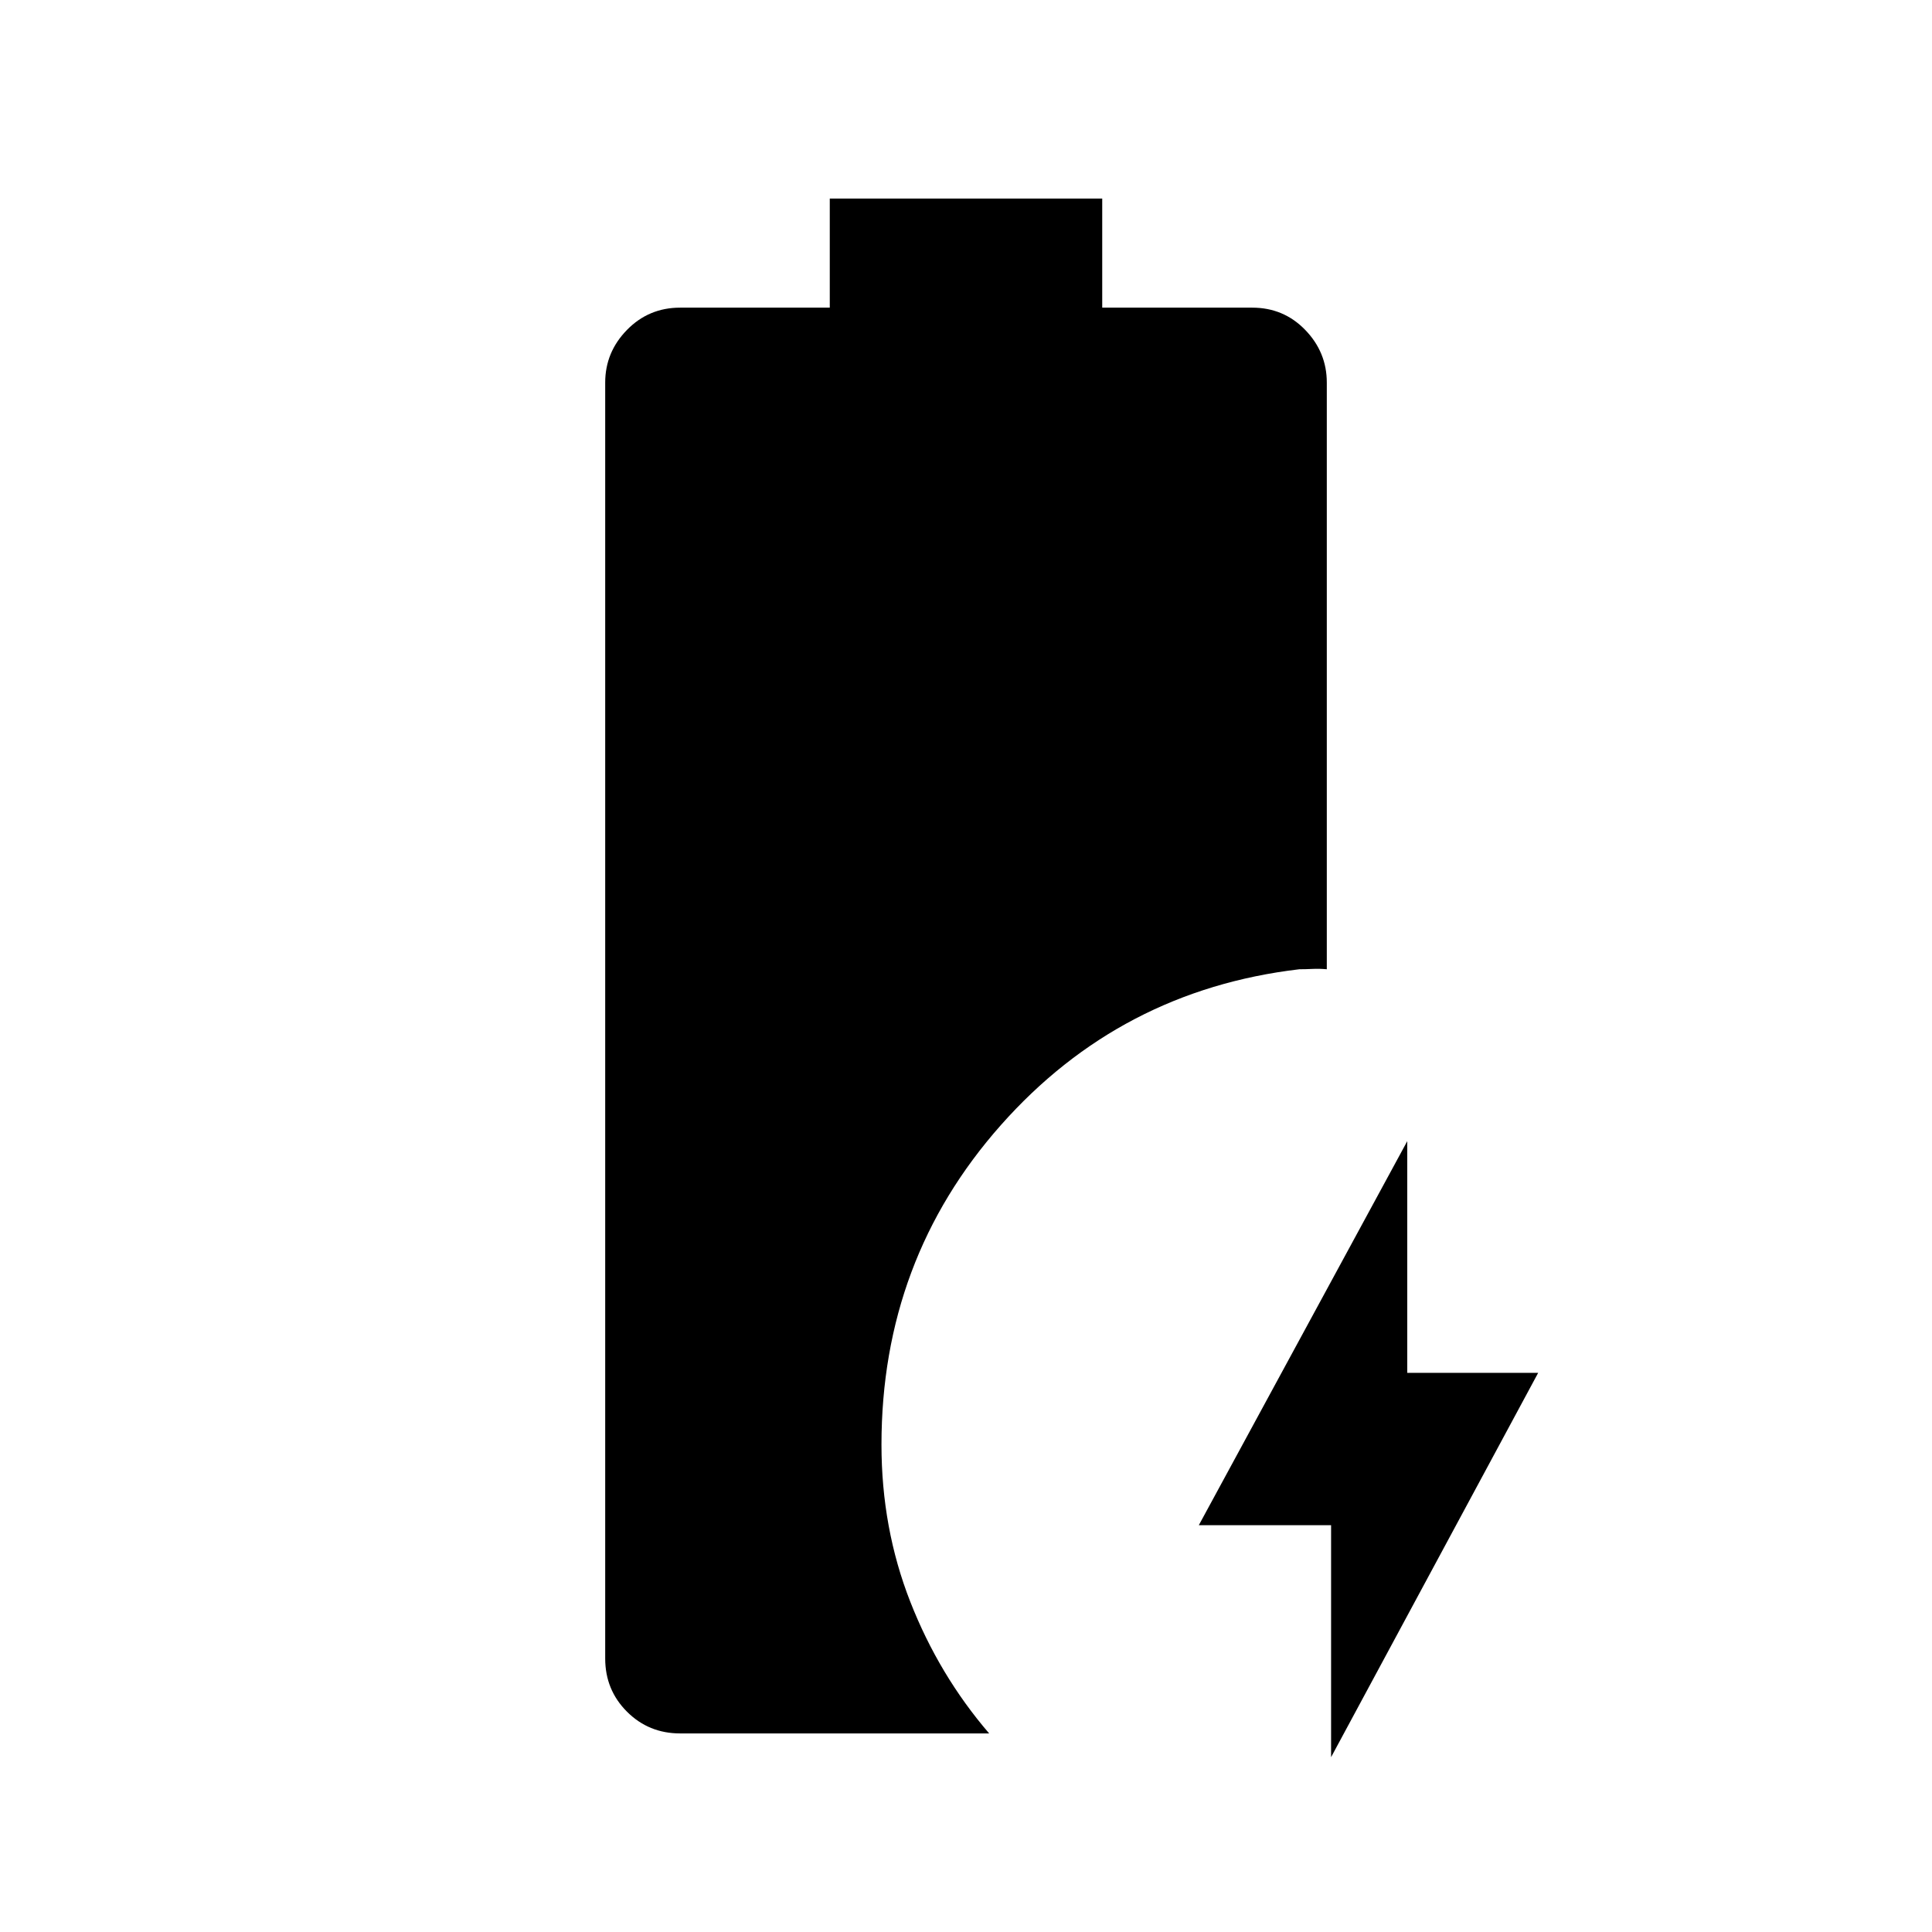 <svg xmlns="http://www.w3.org/2000/svg" height="40" viewBox="0 -960 960 960" width="40"><path d="M661.41-86.87v-115.28h-65.72l103.57-190.82v115.12h65.05L661.41-86.87Zm-323.46-11.8q-15.6 0-26.42-10.81-10.81-10.81-10.81-26.42v-634q0-15.09 10.81-26.16 10.82-11.07 26.42-11.07h74.36v-54.2h135.38v54.2h74.52q15.64 0 26.35 11.07 10.72 11.07 10.72 26.16v291.52q-3.66-.34-7.16-.17t-6.5.17q-89 10.51-148.31 77.46Q438-333.97 438-242.15q0 41.51 14.3 78.01 14.29 36.5 39.21 65.47H337.95Z"/></svg>